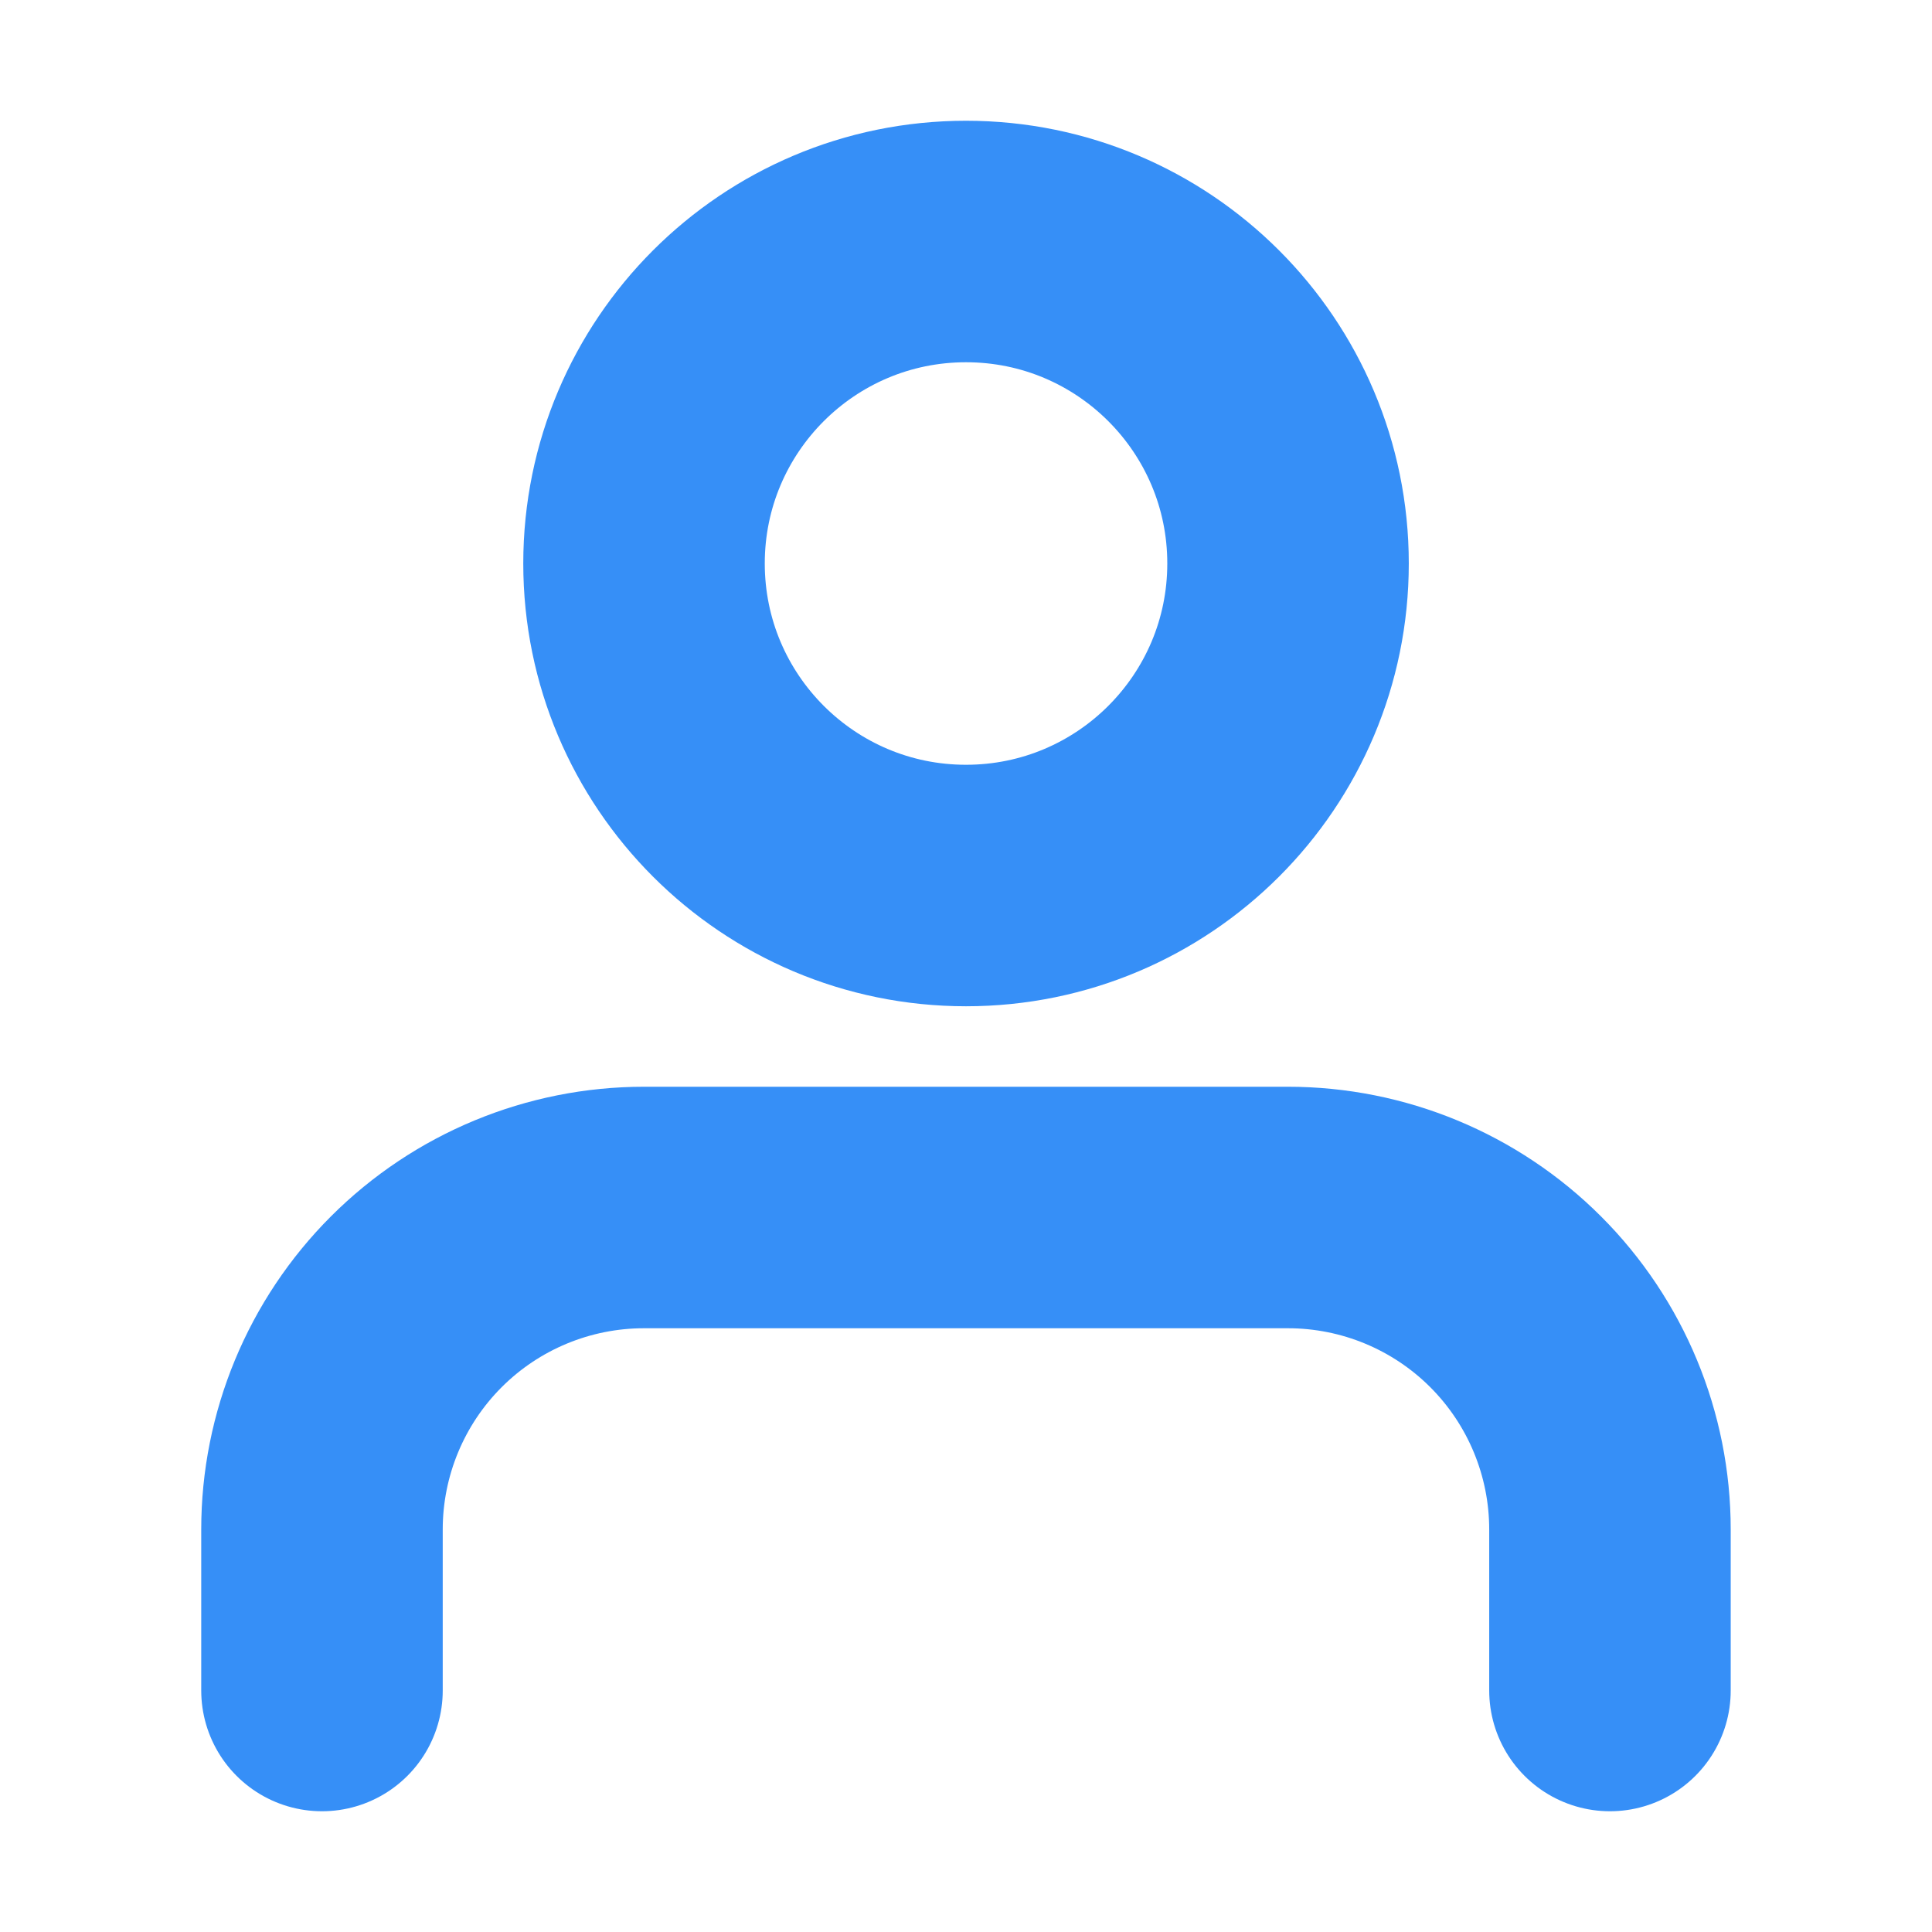 <svg width="32" height="32" viewBox="0 0 32 32" fill="none" xmlns="http://www.w3.org/2000/svg">
<g id="UserIcon">
<path id="Vector" d="M26.666 28V25.333C26.666 23.919 26.104 22.562 25.104 21.562C24.104 20.562 22.747 20 21.333 20H10.666C9.252 20 7.895 20.562 6.895 21.562C5.895 22.562 5.333 23.919 5.333 25.333V28" stroke="#368FF7" stroke-width="4" stroke-linecap="round" stroke-linejoin="round"/>
<path id="Vector_2" d="M16 14.667C18.946 14.667 21.334 12.279 21.334 9.333C21.334 6.388 18.946 4 16 4C13.055 4 10.667 6.388 10.667 9.333C10.667 12.279 13.055 14.667 16 14.667Z" stroke="#368FF7" stroke-width="4" stroke-linecap="round" stroke-linejoin="round"/>
</g>
</svg>
